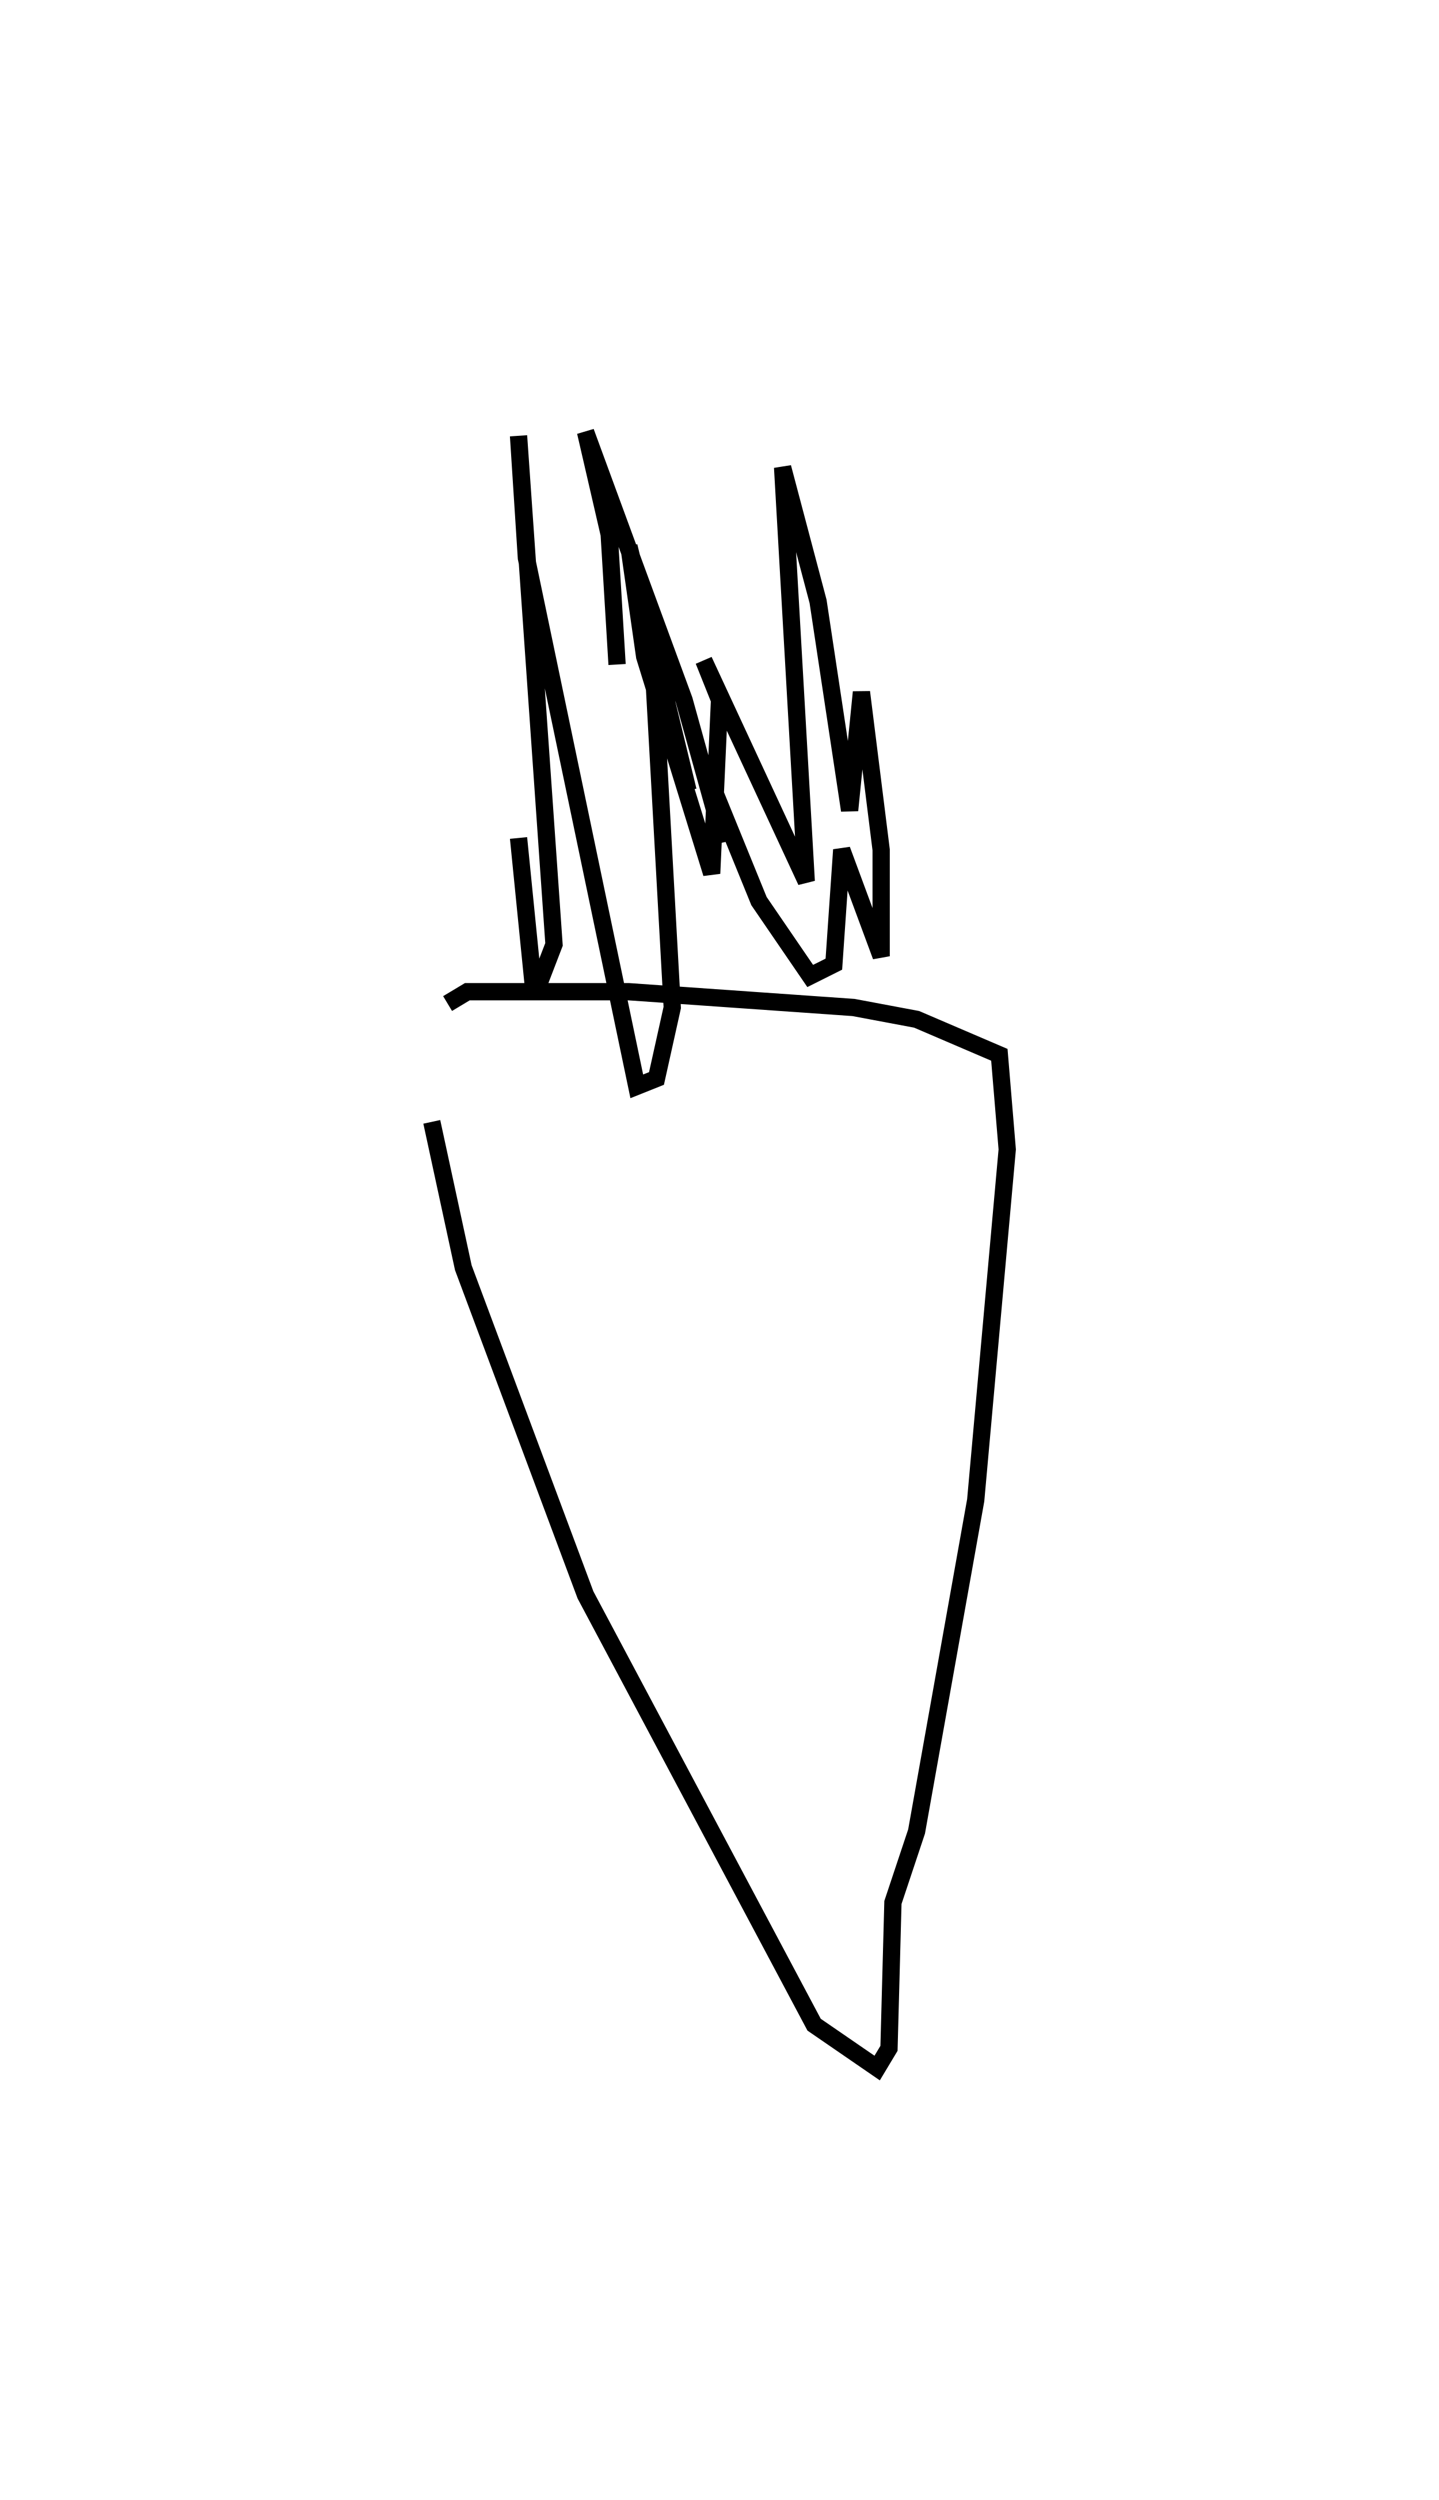 <?xml version="1.0" encoding="utf-8" ?>
<svg baseProfile="full" height="144.704" version="1.1" width="83.317" xmlns="http://www.w3.org/2000/svg" xmlns:ev="http://www.w3.org/2001/xml-events" xmlns:xlink="http://www.w3.org/1999/xlink"><defs /><rect fill="white" height="144.704" width="83.317" x="0" y="0" /><path d="M25,60.371 m0.0,4.564 l1.826,8.443 7.074,18.941 l13.236,24.874 3.651,2.51 l0.685,-1.141 0.228,-8.443 l1.369,-4.108 3.423,-19.169 l1.826,-20.31 -0.456,-5.477 l-4.792,-2.054 -3.651,-0.685 l-13.007,-0.913 -9.356,0.0 l-1.141,0.685 m4.108,-9.584 l0.913,9.128 1.141,-2.967 l-2.054,-29.438 0.456,7.074 l6.39,30.579 1.141,-0.456 l0.913,-4.108 -1.141,-20.538 l2.054,7.987 -3.423,-14.148 l0.913,6.39 3.879,12.551 l0.456,-10.041 -0.913,-2.282 l5.933,12.779 -1.369,-23.961 l2.054,7.759 1.826,12.095 l0.685,-6.846 1.141,9.128 l0.0,6.161 -2.282,-6.161 l-0.456,6.618 -1.369,0.685 l-2.967,-4.336 -2.51,-6.161 l0.456,2.738 -2.282,-8.215 l-5.705,-15.518 1.369,5.933 l0.456,7.531 " fill="none" stroke="black" stroke-width="1" /></svg>